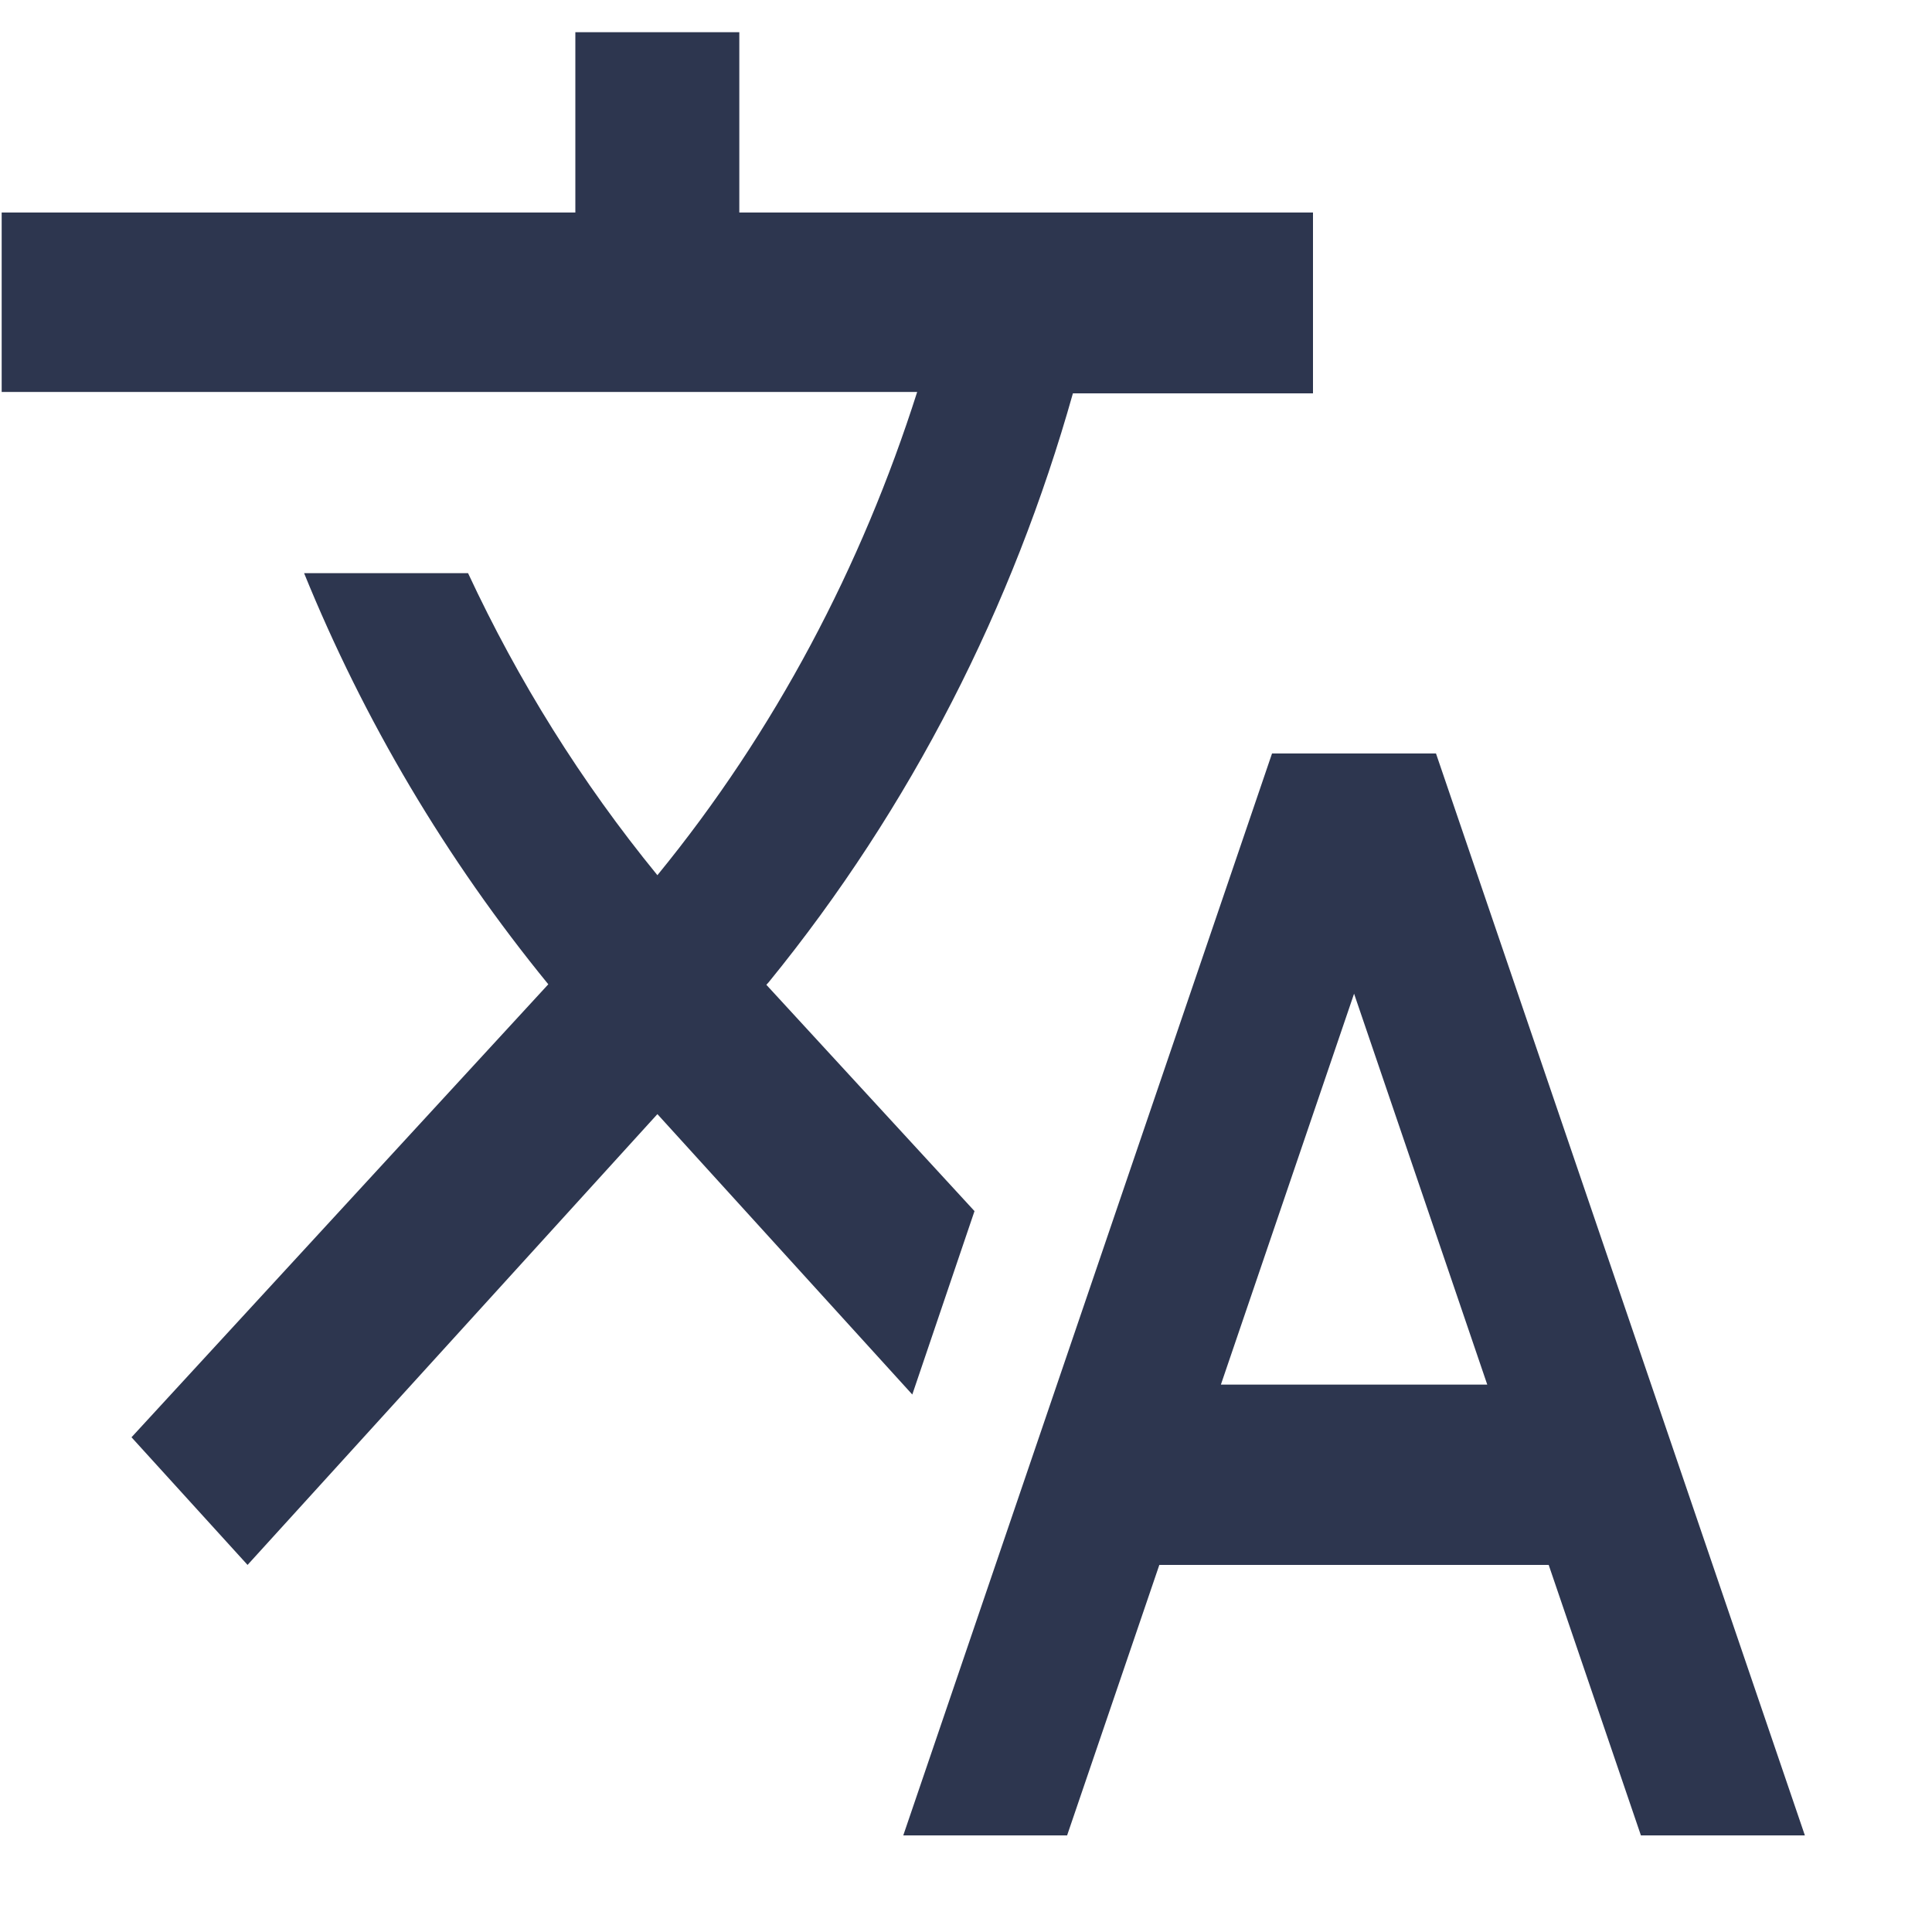<svg width="15" height="15" viewBox="0 0 15 15" fill="none" xmlns="http://www.w3.org/2000/svg">
<path d="M7.566 9.403L5.95 7.646L5.969 7.625C7.076 6.266 7.865 4.706 8.33 3.054H10.194V1.65H5.74V0.25H4.467V1.65H0.013V3.043H7.121C6.691 4.394 6.02 5.675 5.104 6.795C4.512 6.071 4.022 5.283 3.634 4.45H2.361C2.825 5.591 3.462 6.669 4.257 7.642L1.021 11.159L1.922 12.15L5.104 8.65L7.083 10.827L7.566 9.403Z" fill="#2D364F"/>
<path d="M11.149 5.85H9.876L7.013 14.25H8.285L9.001 12.15H12.024L12.74 14.25H14.013L11.149 5.85ZM9.479 10.75L10.513 7.715L11.547 10.75H9.479Z" fill="#2D364F"/>
</svg>
